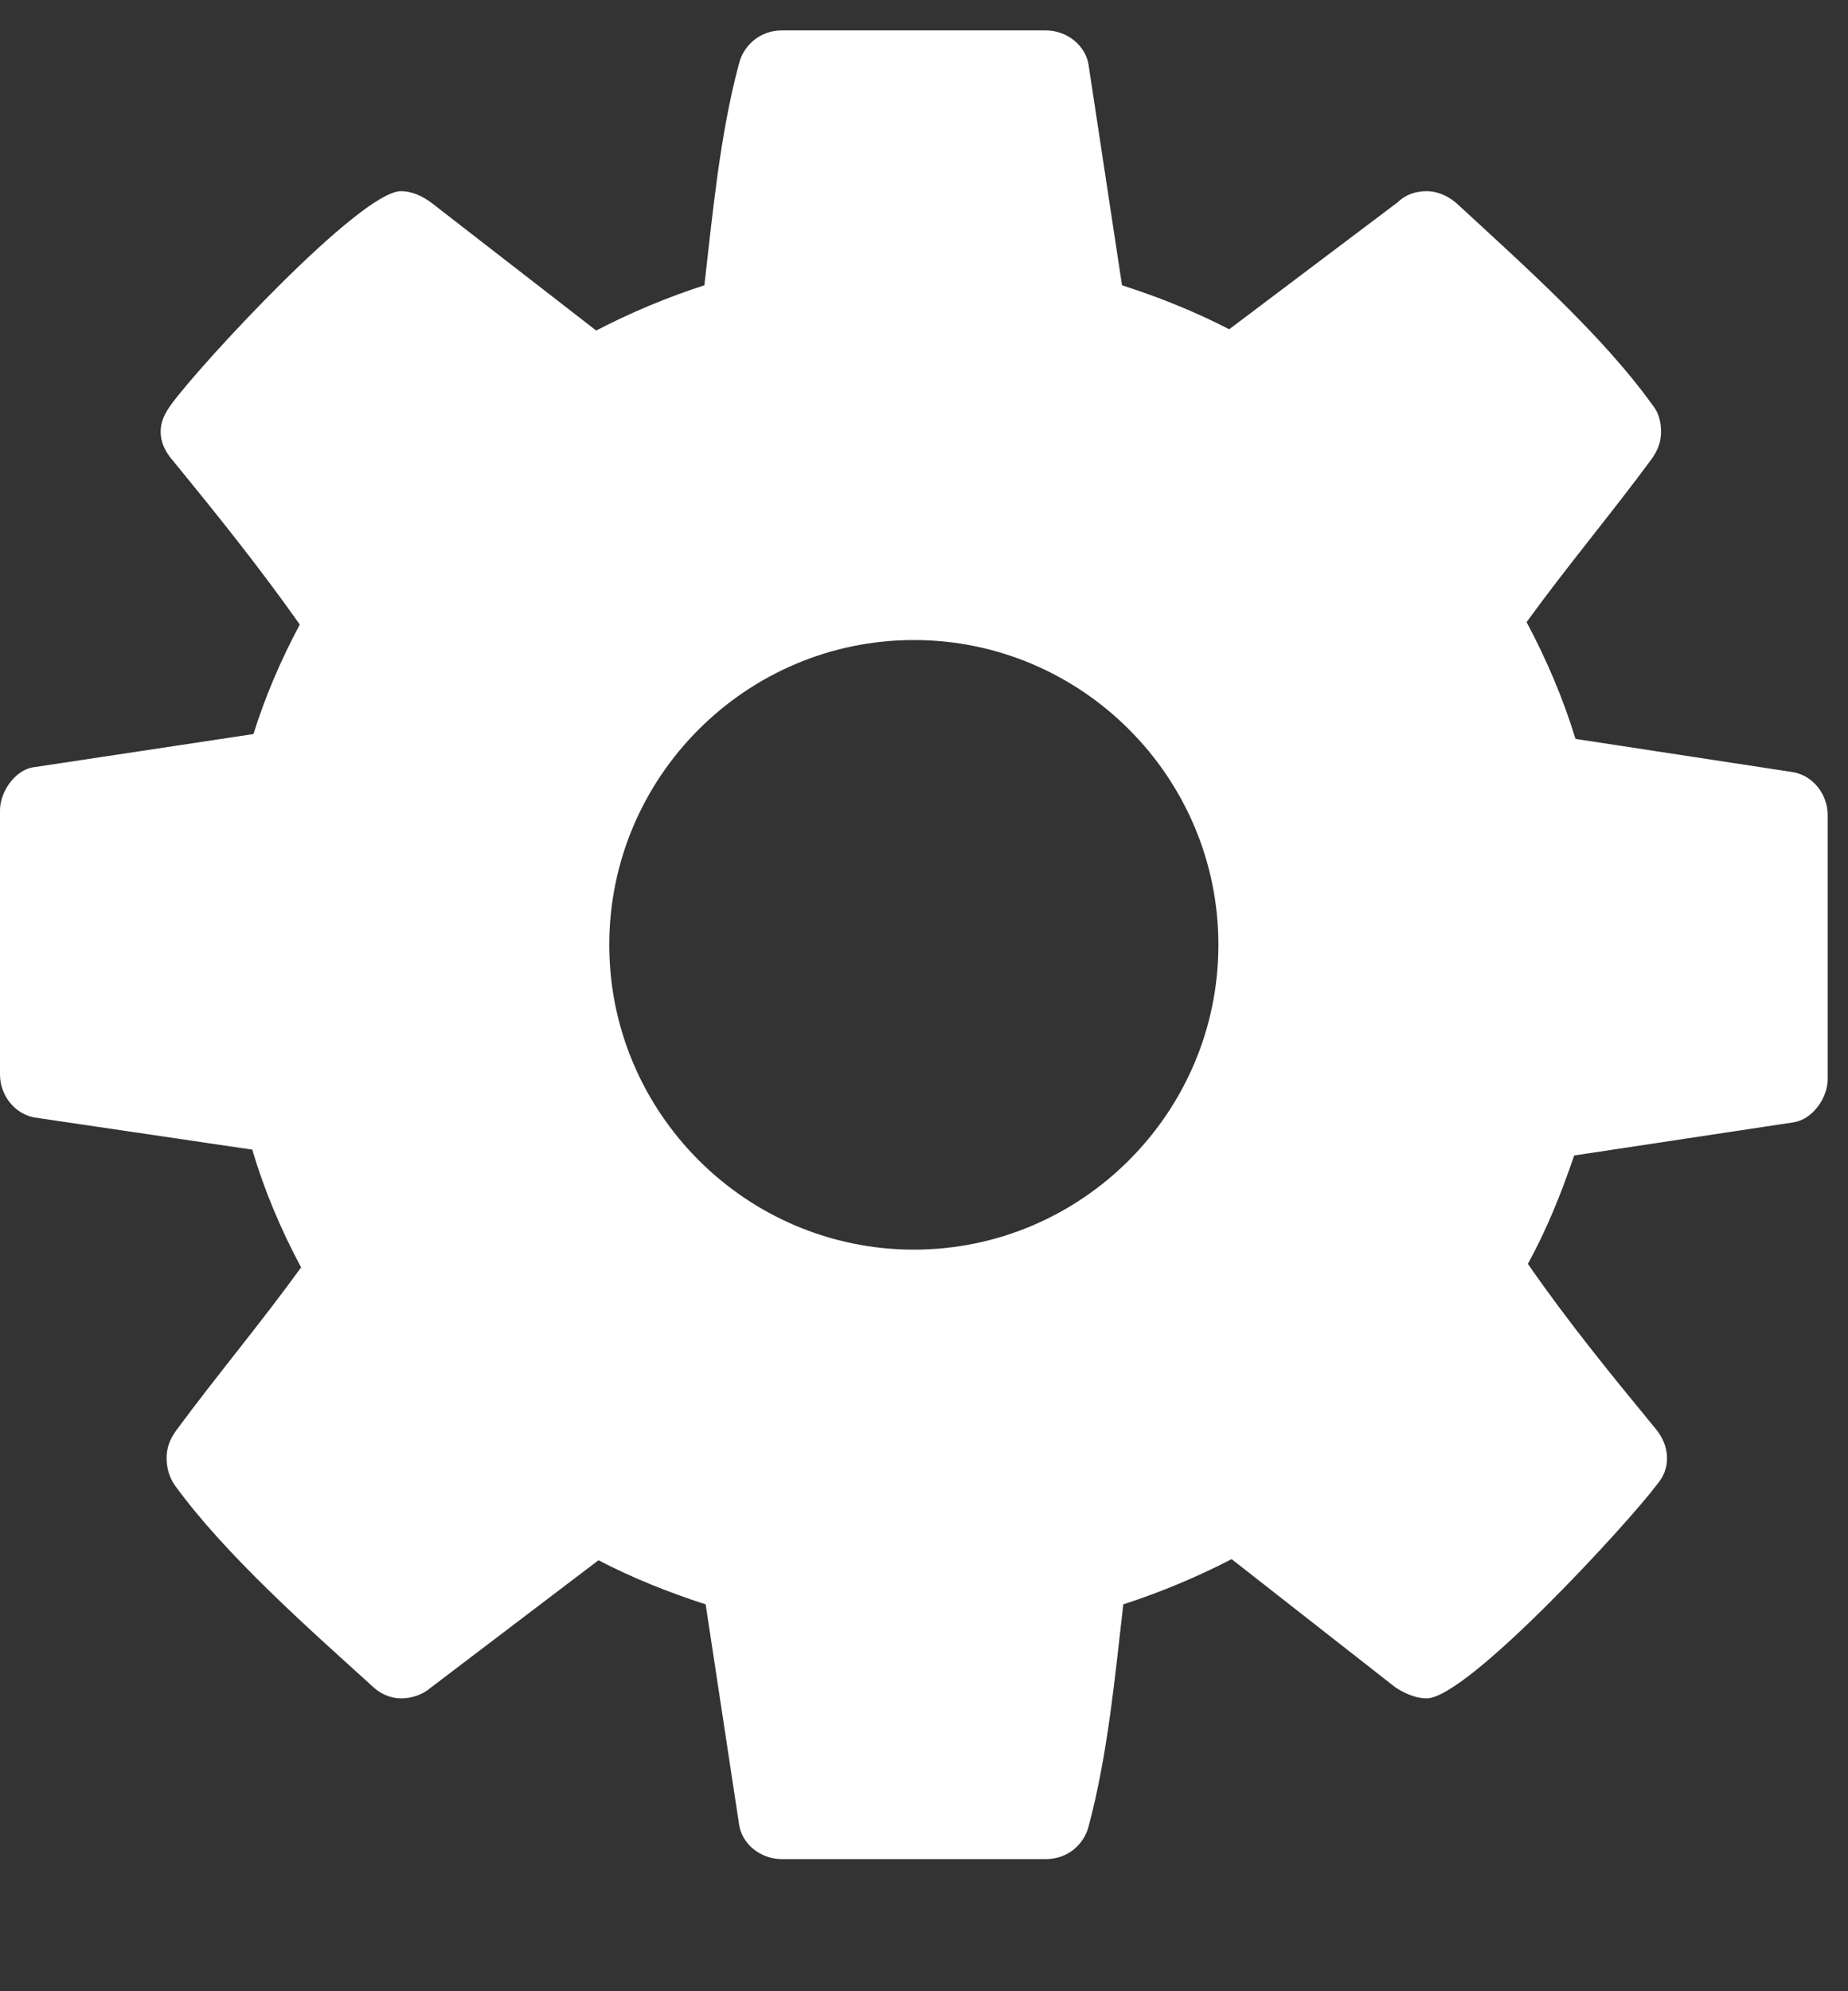 <svg width="13" height="14" viewBox="0 0 13 14" fill="none" xmlns="http://www.w3.org/2000/svg">
<rect x="0" y="0" width="13" height="14" fill="#333333" stroke="none"/>
<path d="M8.571 6.643C8.571 7.823 7.609 8.786 6.429 8.786C5.248 8.786 4.286 7.823 4.286 6.643C4.286 5.463 5.248 4.5 6.429 4.5C7.609 4.5 8.571 5.463 8.571 6.643ZM12.857 5.73C12.857 5.588 12.757 5.454 12.614 5.429L11.083 5.195C10.999 4.919 10.882 4.642 10.739 4.374C11.024 3.981 11.334 3.613 11.618 3.228C11.66 3.169 11.685 3.11 11.685 3.035C11.685 2.968 11.668 2.901 11.627 2.851C11.275 2.357 10.689 1.838 10.245 1.428C10.187 1.378 10.112 1.344 10.036 1.344C9.961 1.344 9.886 1.369 9.835 1.42L8.647 2.315C8.404 2.19 8.153 2.089 7.893 2.006L7.659 0.465C7.642 0.323 7.508 0.214 7.358 0.214H5.499C5.349 0.214 5.232 0.315 5.198 0.449C5.064 0.951 5.014 1.495 4.955 2.006C4.696 2.089 4.436 2.198 4.194 2.324L3.038 1.428C2.972 1.378 2.896 1.344 2.821 1.344C2.536 1.344 1.406 2.566 1.205 2.843C1.163 2.901 1.13 2.96 1.13 3.035C1.13 3.11 1.163 3.177 1.214 3.236C1.523 3.613 1.825 3.989 2.109 4.391C1.975 4.642 1.867 4.893 1.783 5.161L0.226 5.396C0.1 5.421 0 5.571 0 5.697V7.555C0 7.698 0.1 7.831 0.243 7.857L1.775 8.083C1.858 8.367 1.975 8.643 2.118 8.911C1.833 9.305 1.523 9.673 1.239 10.058C1.197 10.117 1.172 10.175 1.172 10.251C1.172 10.318 1.189 10.384 1.23 10.443C1.582 10.929 2.168 11.447 2.612 11.849C2.67 11.908 2.746 11.941 2.821 11.941C2.896 11.941 2.972 11.916 3.03 11.866L4.21 10.97C4.453 11.096 4.704 11.196 4.964 11.28L5.198 12.82C5.215 12.963 5.349 13.071 5.499 13.071H7.358C7.508 13.071 7.626 12.971 7.659 12.837C7.793 12.335 7.843 11.791 7.902 11.28C8.161 11.196 8.421 11.088 8.664 10.962L9.819 11.866C9.886 11.908 9.961 11.941 10.036 11.941C10.321 11.941 11.451 10.711 11.652 10.443C11.702 10.384 11.727 10.326 11.727 10.251C11.727 10.175 11.694 10.1 11.643 10.041C11.334 9.665 11.032 9.296 10.748 8.886C10.882 8.643 10.982 8.392 11.074 8.124L12.623 7.89C12.757 7.865 12.857 7.714 12.857 7.589V5.73Z" fill="white"/>
</svg>
